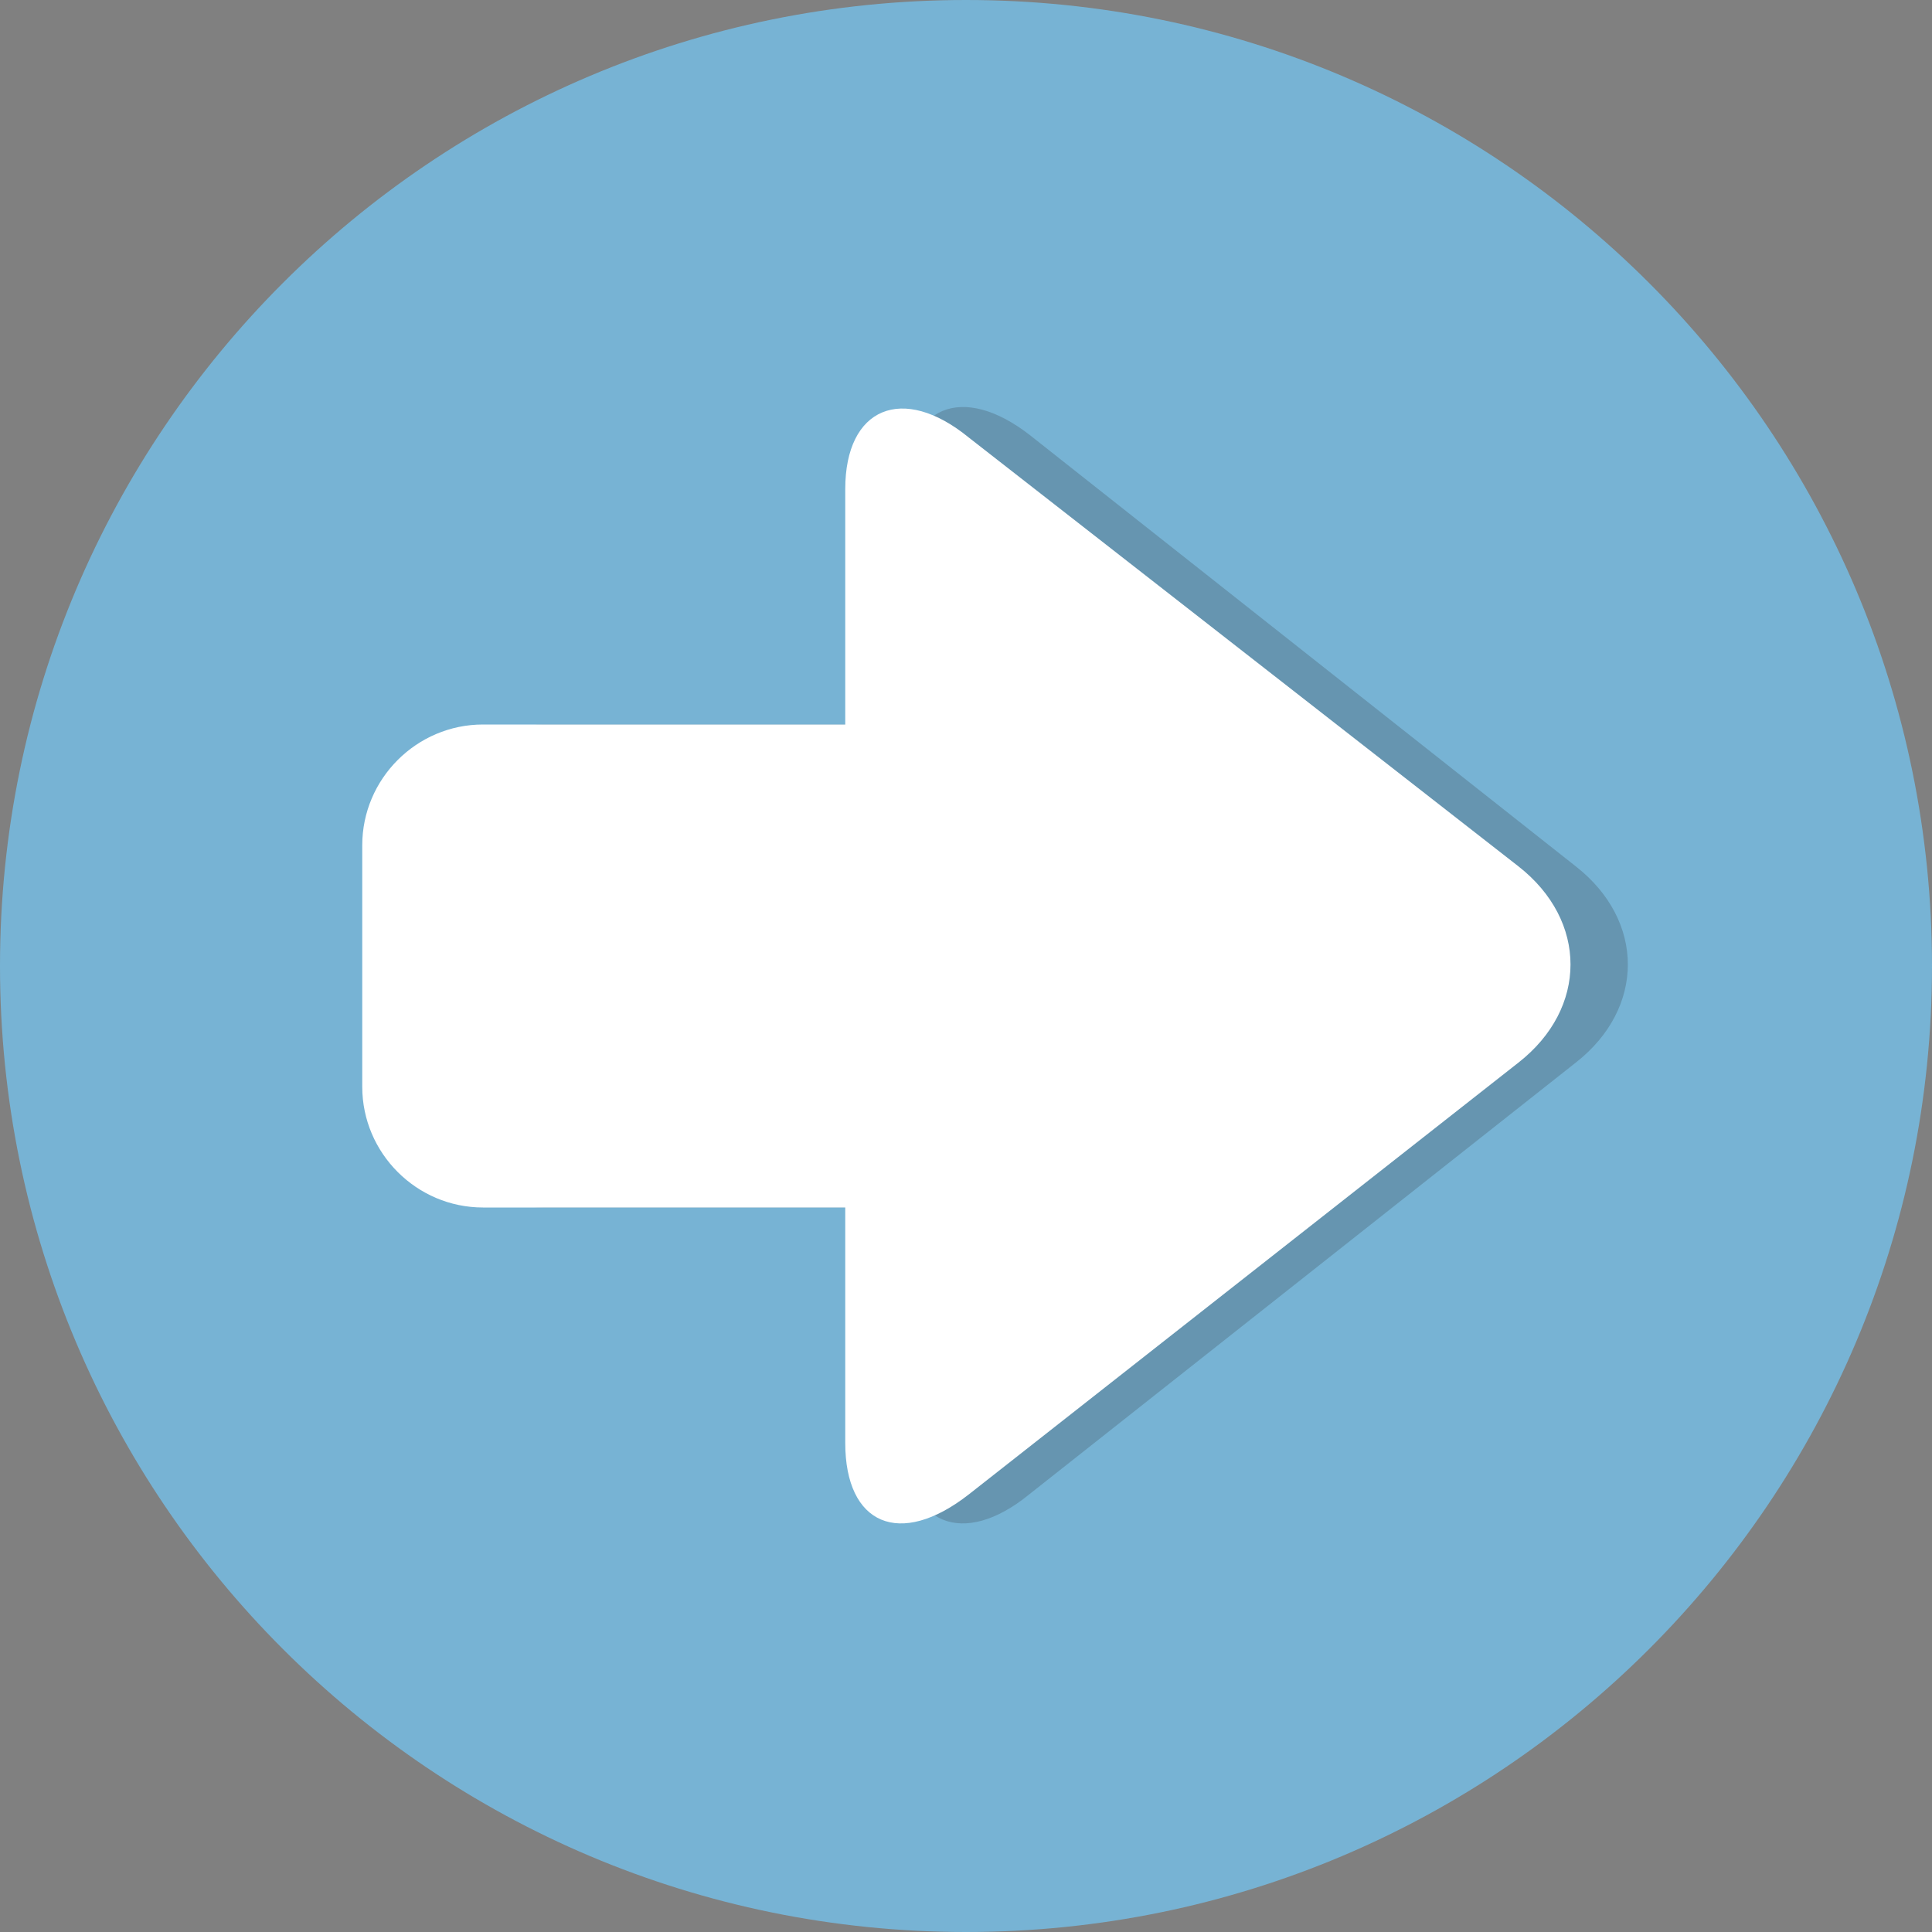 <svg width="40" height="40" viewBox="0 0 40 40" fill="none" xmlns="http://www.w3.org/2000/svg">
<rect x="0" y="0" width="40" height="40" fill="#808080" stroke="none"/>
<path d="M40 20C40 8.954 31.046 0 20 0C8.954 0 0 8.954 0 20C0 31.046 8.954 40 20 40C31.046 40 40 31.046 40 20Z" fill="#77B3D4"/>
<g opacity="0.2">
<path d="M18.75 10.125V15H11.25C9.875 15 8.75 16.125 8.75 17.5V22.5C8.75 23.875 9.875 25 11.25 25H18.75V29.875C18.75 31.562 19.938 32.062 21.312 30.937L32.625 22C34.062 20.875 34.062 19.062 32.625 17.937L21.312 9C19.938 7.937 18.75 8.375 18.75 10.125Z" fill="#231F20"/>
</g>
<path d="M10 25C8.625 25 7.5 23.875 7.5 22.5L7.5 17.5C7.5 16.125 8.625 15 10 15L25 15C26.375 15 27.5 16.125 27.5 17.5V22.5C27.5 23.875 26.375 25 25 25H10Z" fill="white"/>
<path d="M17.5 10.125C17.5 8.437 18.688 7.937 20.062 9.062L31.438 17.937C32.875 19.062 32.875 20.875 31.438 22L20.062 30.937C18.625 32.062 17.5 31.562 17.5 29.875V10.125Z" fill="white"/>
</svg>
